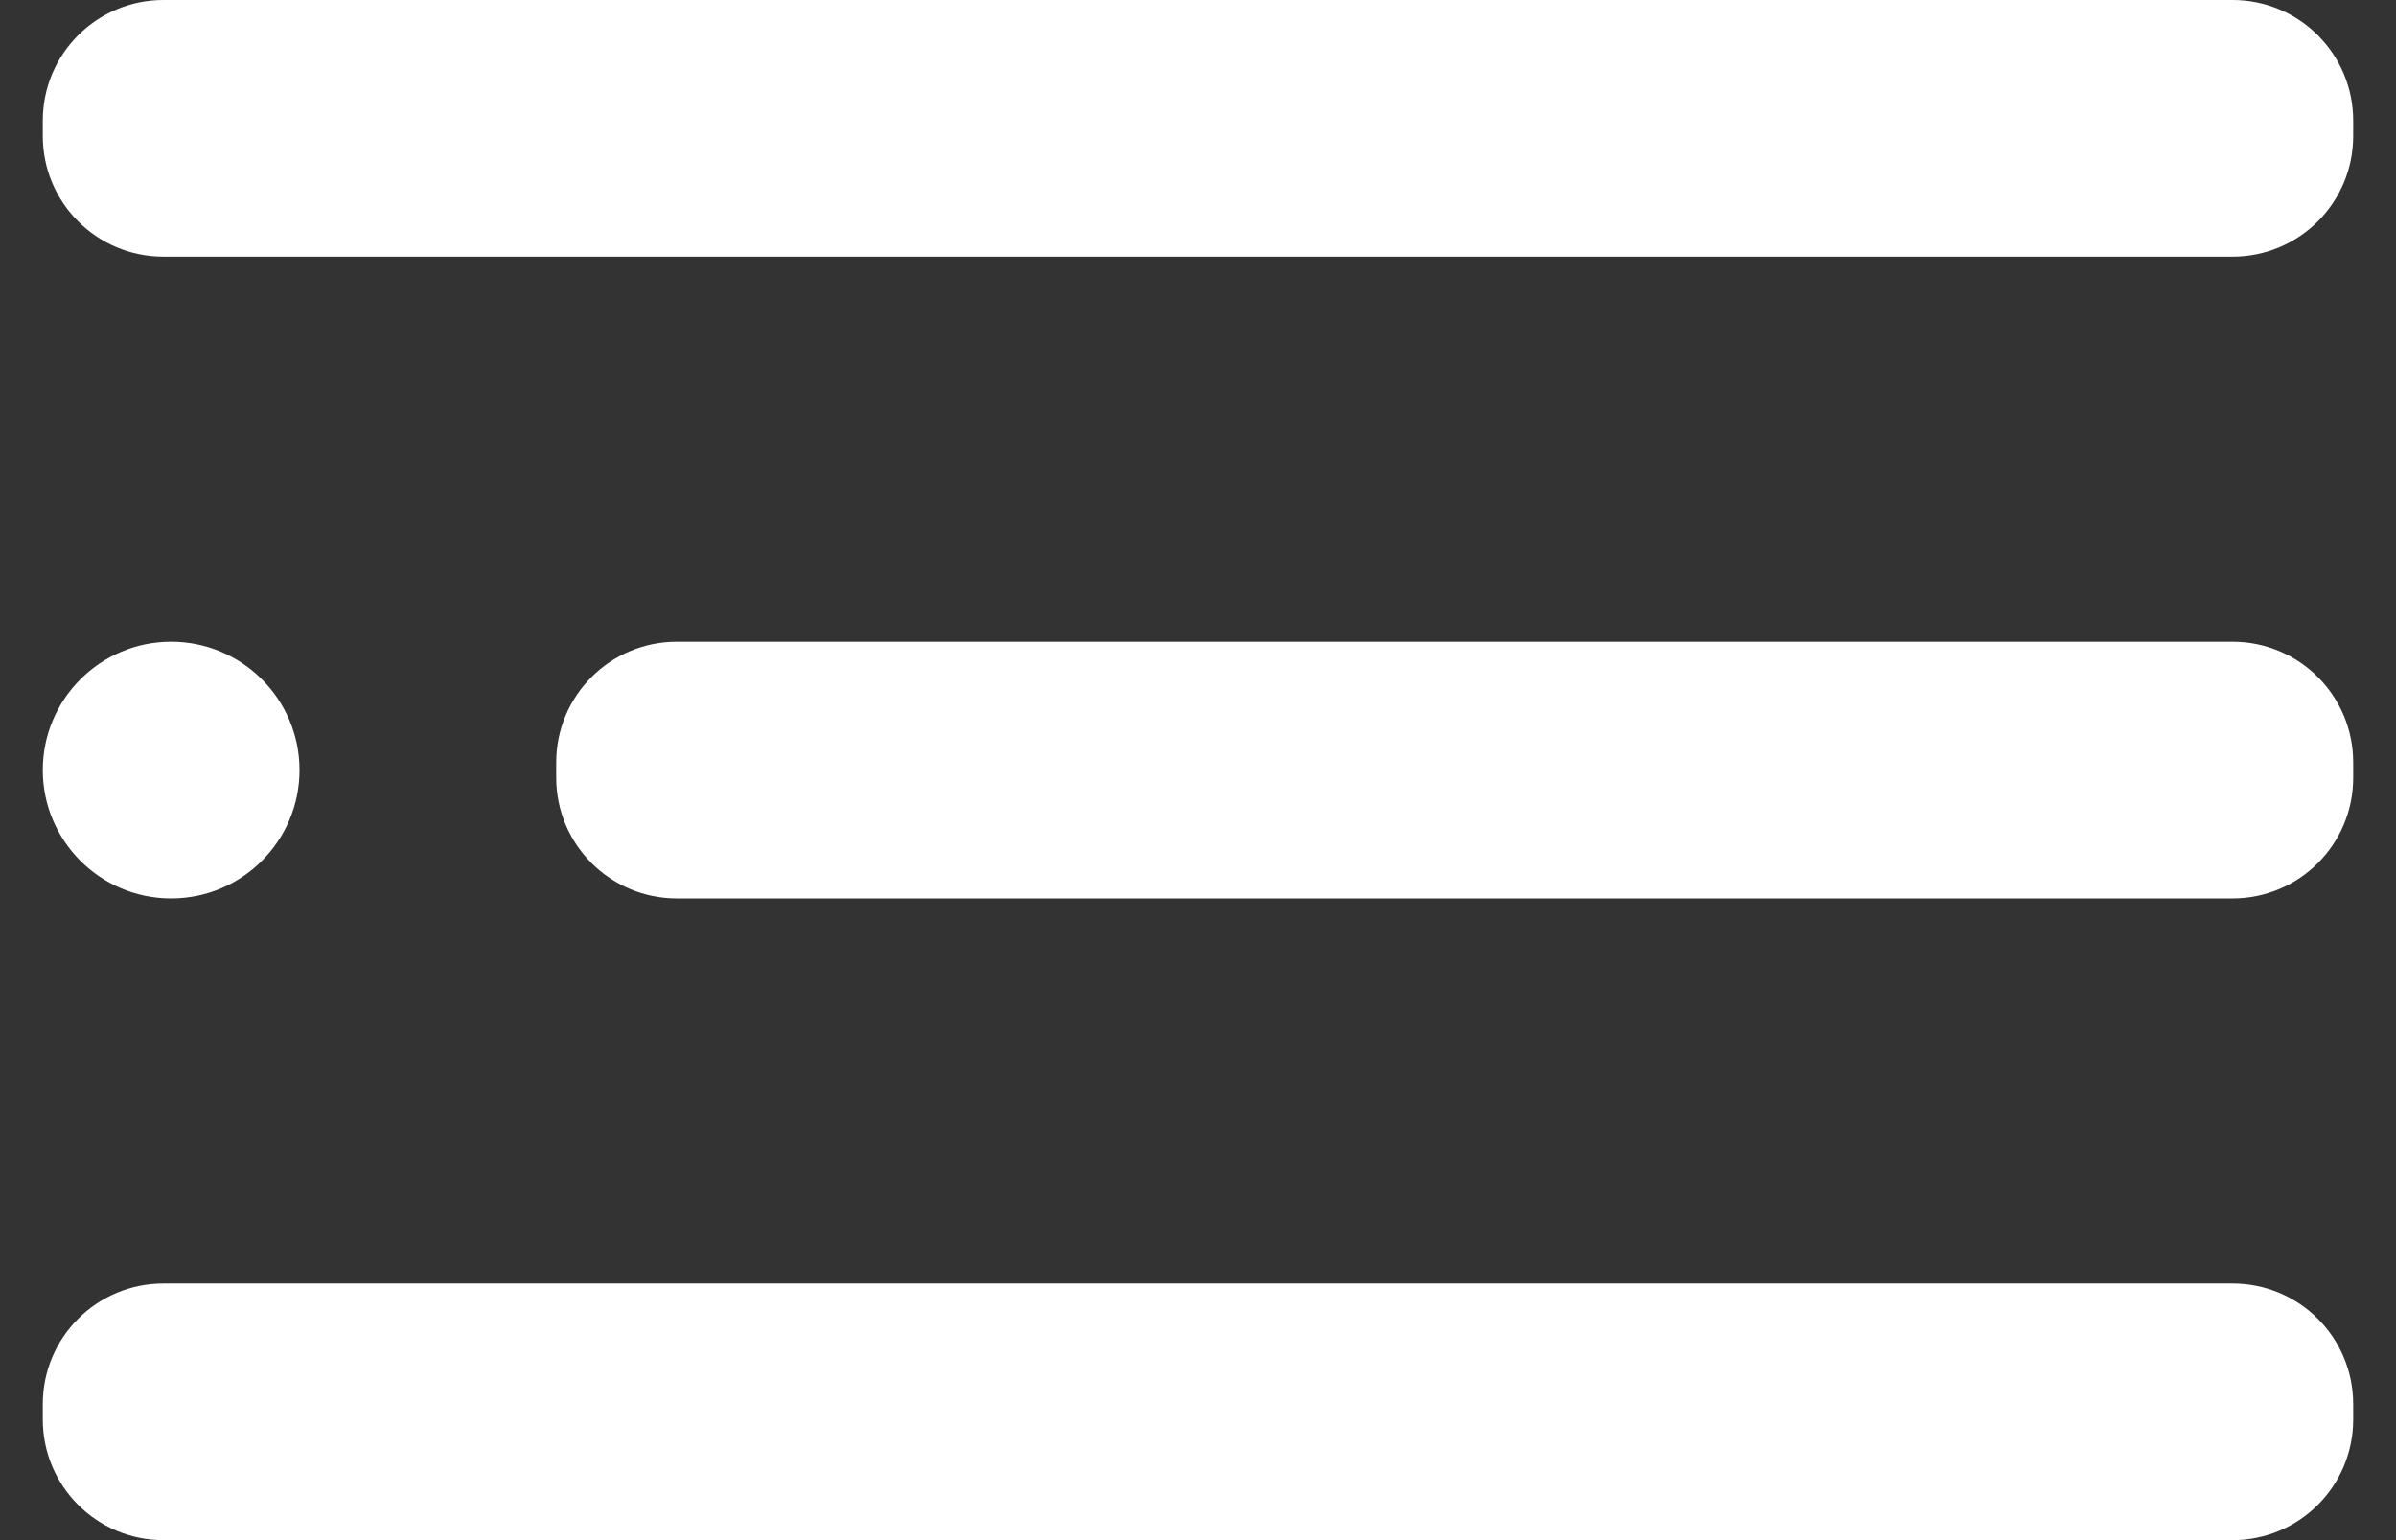 <svg width="28" height="18" viewBox="0 0 28 18" fill="none" xmlns="http://www.w3.org/2000/svg">
<rect x="0" y="0" width="28" height="18" fill="#333333" stroke="none"/>
<path d="M2 10.5C2.828 10.5 3.5 9.828 3.5 9C3.5 8.172 2.828 7.5 2 7.5C1.172 7.5 0.5 8.172 0.5 9C0.5 9.828 1.172 10.5 2 10.5Z" fill="white"/>
<path d="M26.09 7.5H7.91C7.131 7.5 6.5 8.131 6.5 8.91V9.09C6.5 9.869 7.131 10.5 7.91 10.5H26.09C26.869 10.5 27.5 9.869 27.5 9.09V8.91C27.5 8.131 26.869 7.5 26.09 7.5Z" fill="white"/>
<path d="M26.09 15H1.91C1.131 15 0.5 15.631 0.5 16.41V16.59C0.5 17.369 1.131 18 1.91 18H26.09C26.869 18 27.5 17.369 27.5 16.59V16.41C27.5 15.631 26.869 15 26.09 15Z" fill="white"/>
<path d="M26.09 0H1.91C1.131 0 0.5 0.631 0.5 1.41V1.59C0.5 2.369 1.131 3 1.91 3H26.09C26.869 3 27.5 2.369 27.5 1.59V1.41C27.5 0.631 26.869 0 26.09 0Z" fill="white"/>
</svg>
